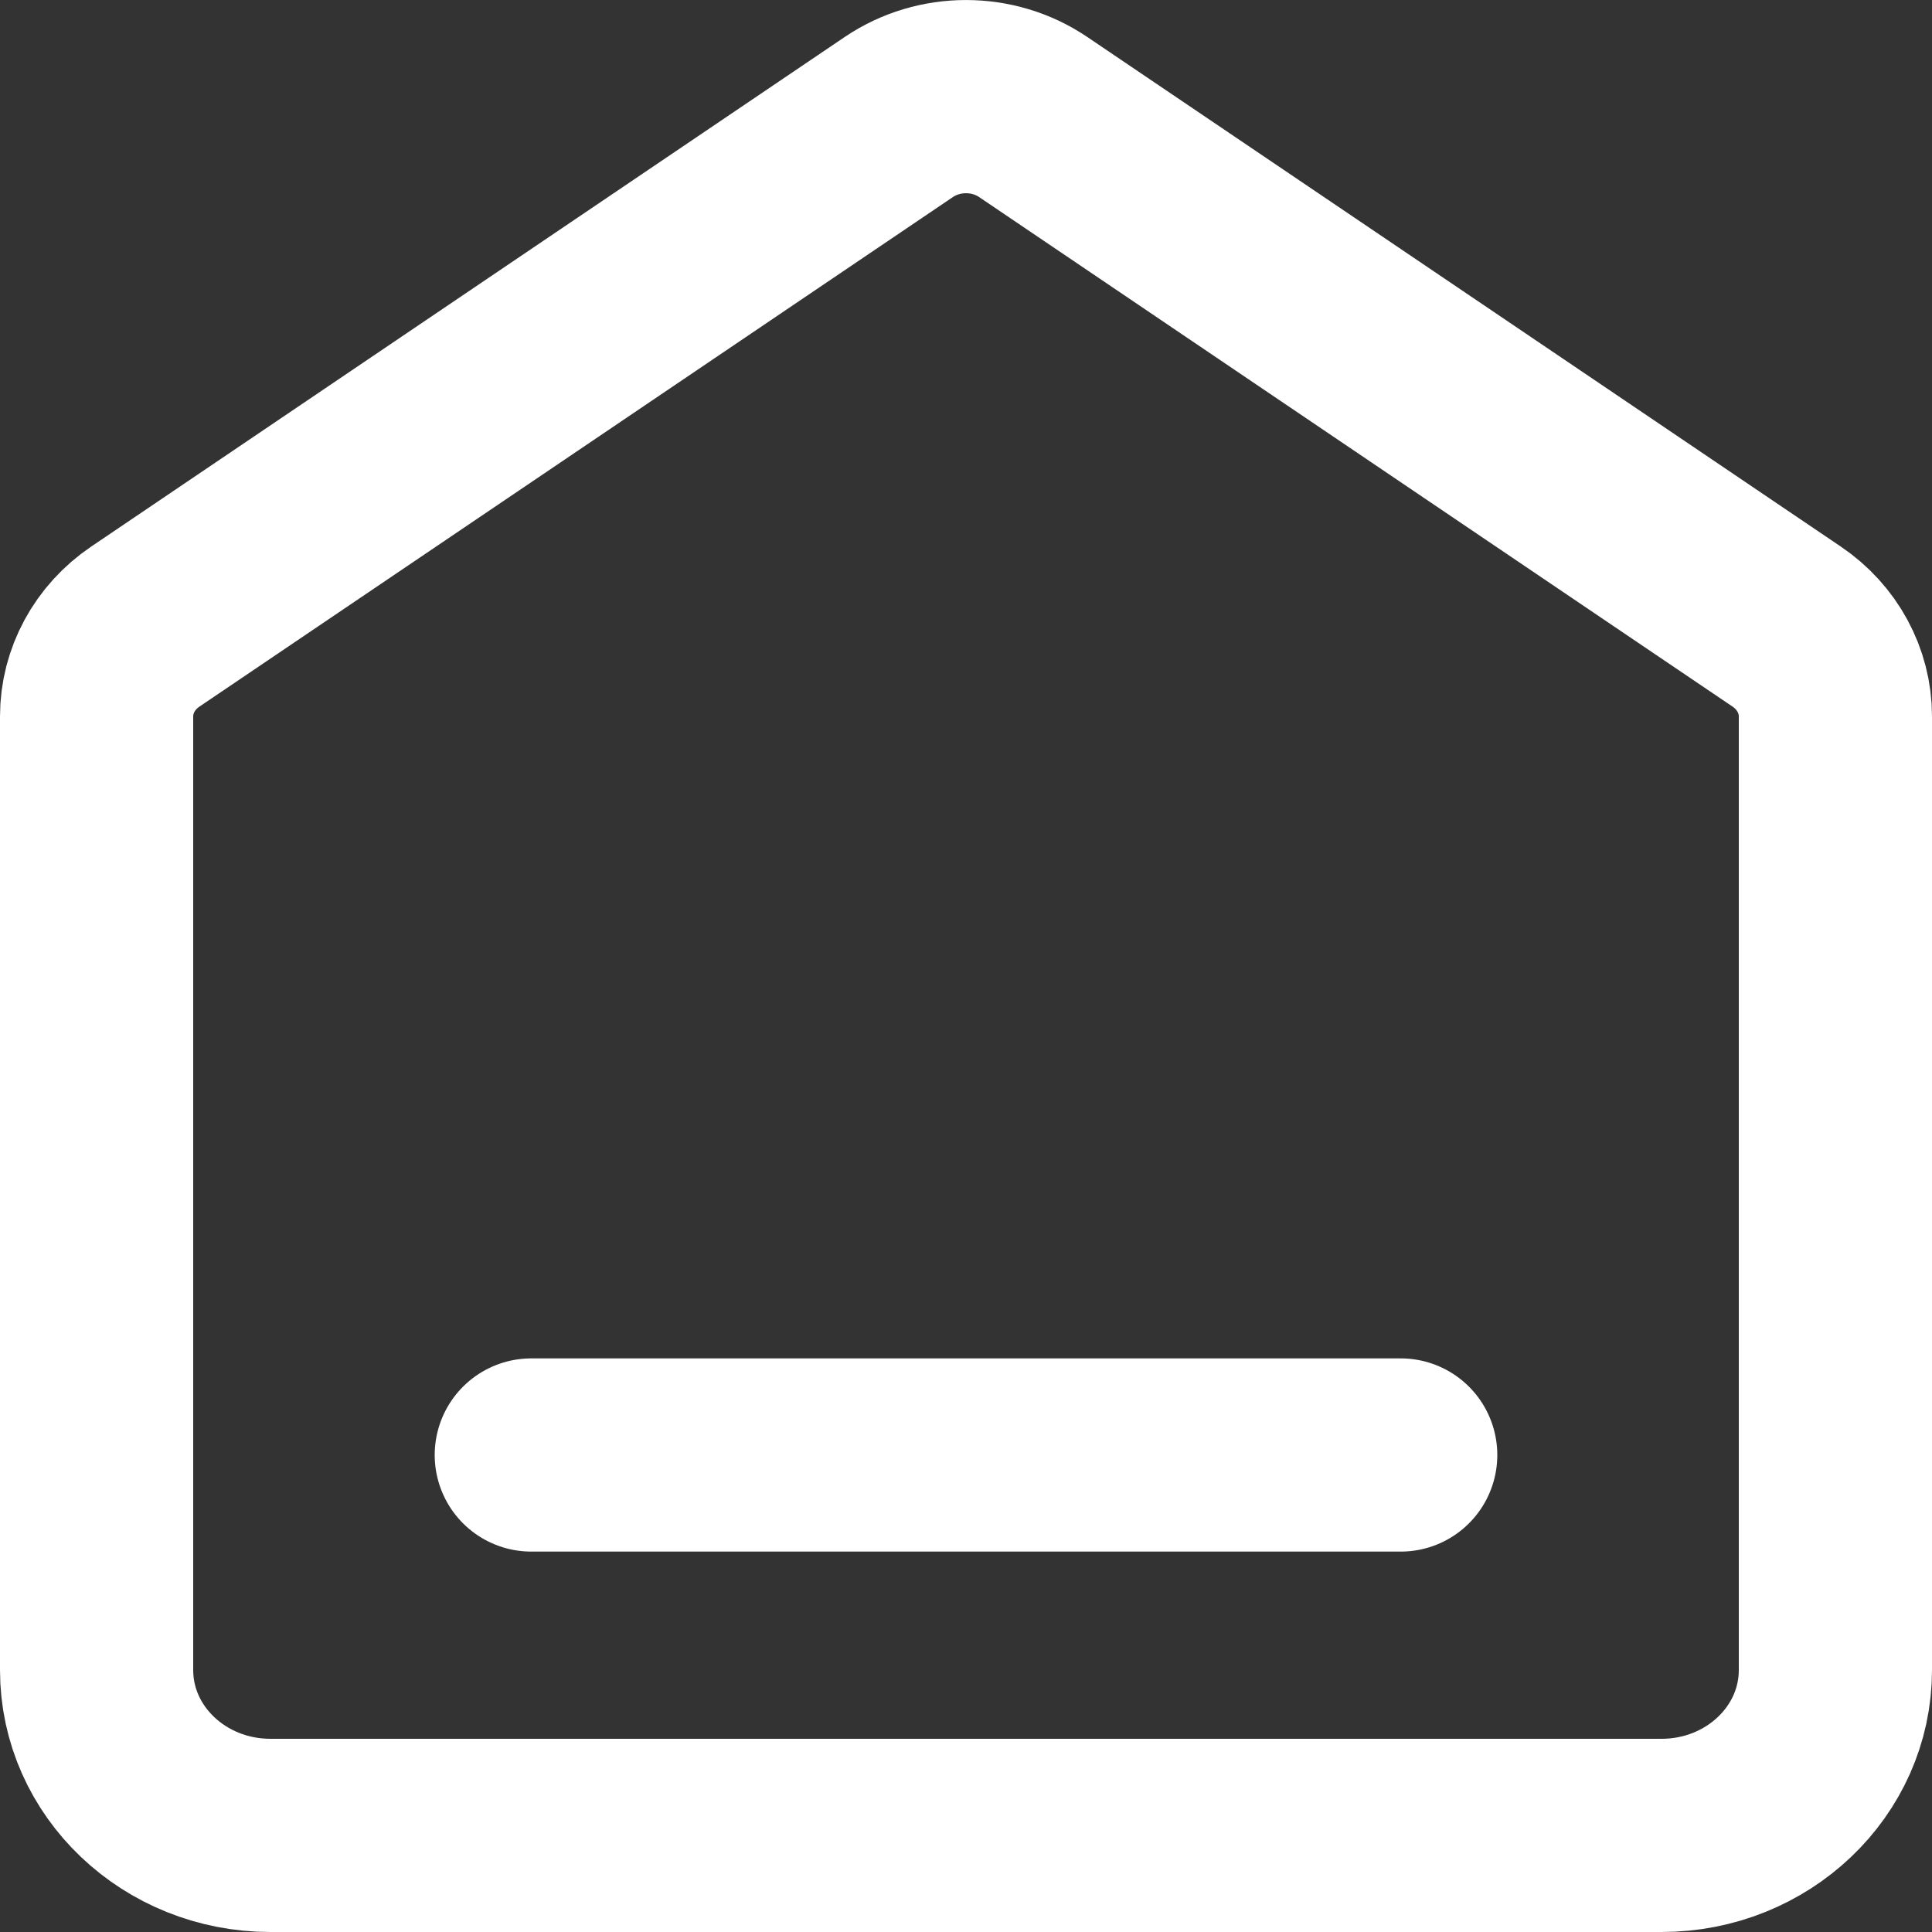 <svg width="20" height="20" viewBox="0 0 20 20" fill="none" xmlns="http://www.w3.org/2000/svg">
<rect x="0" y="0" width="20" height="20" fill="#333333" stroke="none"/>
<path d="M5.5 15.062H14.5M9.305 1.211L1.505 6.486C1.188 6.7 1 7.047 1 7.416V17.288C1 18.234 1.806 19 2.8 19H17.2C18.194 19 19 18.234 19 17.288V7.416C19 7.047 18.812 6.7 18.495 6.486L10.695 1.211C10.279 0.93 9.721 0.93 9.305 1.211Z" stroke="white" stroke-width="2" stroke-linecap="round" stroke-linejoin="round"/>
</svg>
